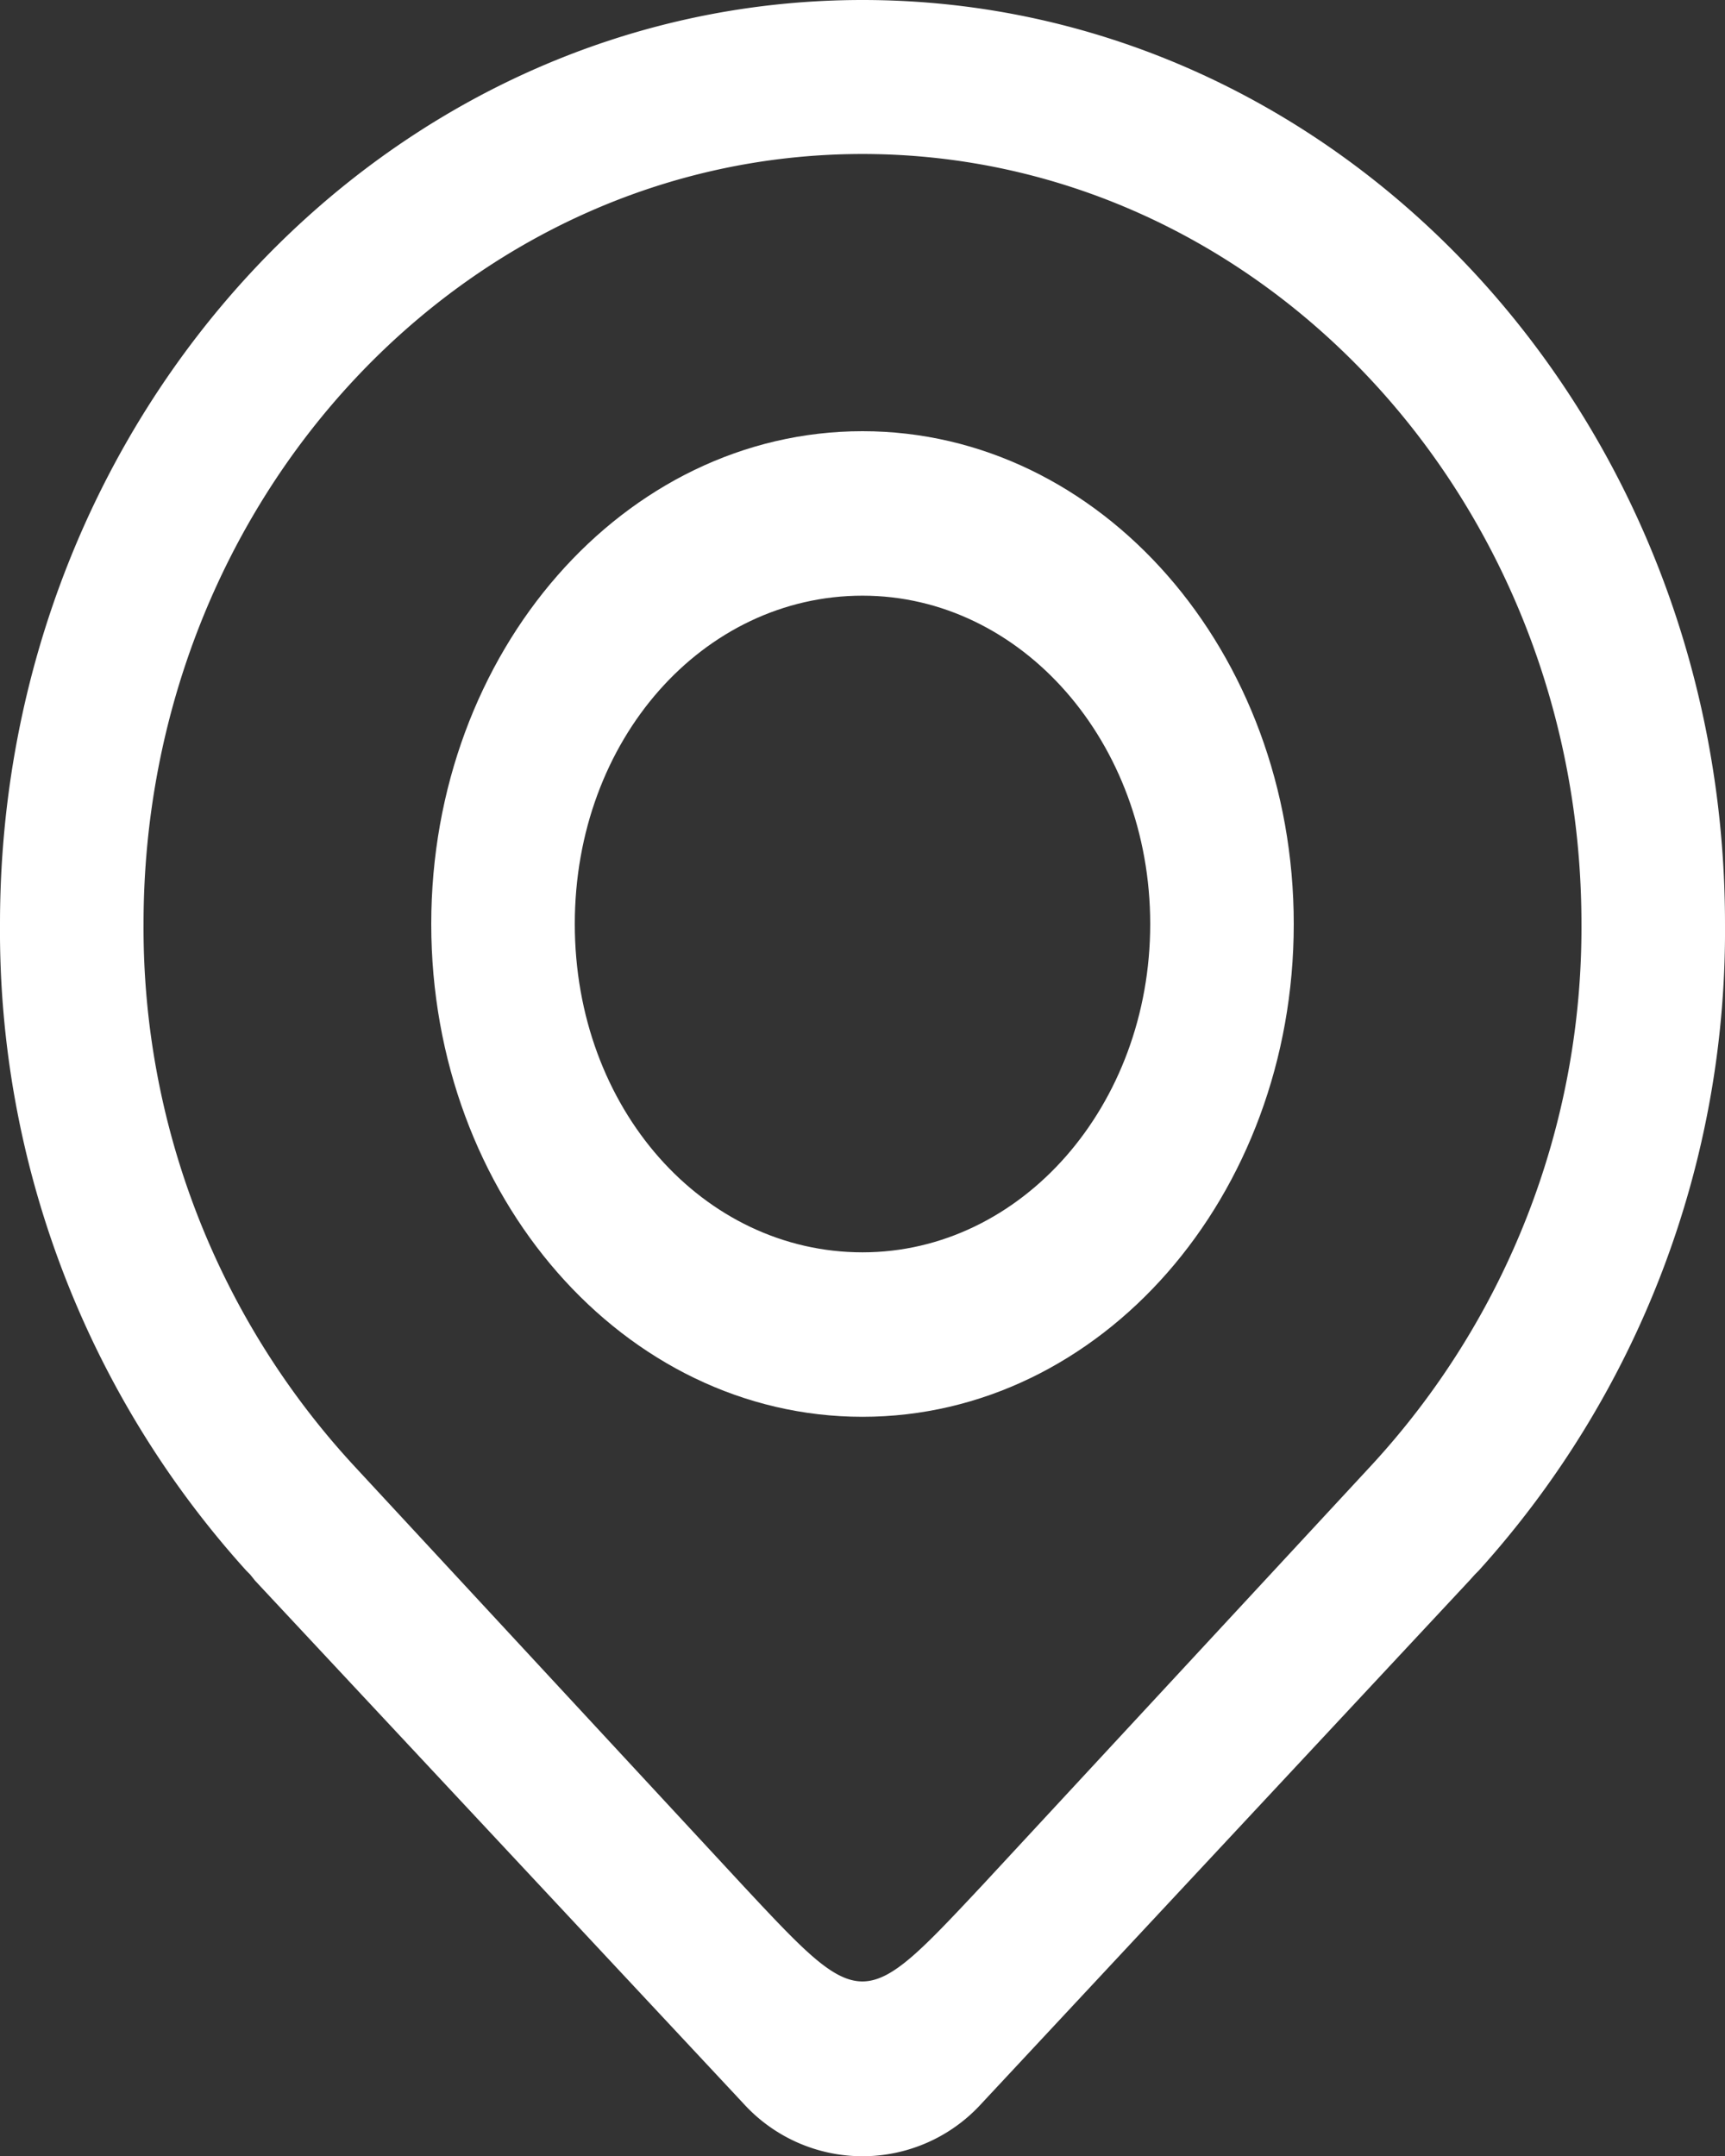 <svg id="Layer_1" data-name="Layer 1" xmlns="http://www.w3.org/2000/svg" viewBox="0 0 28 35"><rect x="0" y="0" width="28" height="35" fill="#333333" stroke="none"/><defs><style>.cls-1{fill:#fff;}</style></defs><path class="cls-1" d="M28,15C28,6.72,21.73,0,14,0S0,6.72,0,15A15.49,15.49,0,0,0,4,25.5H4l.06.06.08.1,7.92,8.48a2.61,2.61,0,0,0,3.88,0l7.91-8.48.09-.1L24,25.5h0A15.49,15.49,0,0,0,28,15ZM15.94,30.61c-1.94,2.07-1.94,2.08-3.88,0l-6.3-6.8A12.87,12.87,0,0,1,2.33,15C2.33,8.1,7.56,2.5,14,2.5S25.67,8.1,25.67,15a12.87,12.87,0,0,1-3.43,8.81Z"/><path class="cls-1" d="M14,7c-3.87,0-7,3.58-7,8s3.13,8,7,8,7-3.58,7-8S17.87,7,14,7Zm0,13.33C11.42,20.33,9.33,18,9.33,15S11.42,9.67,14,9.67s4.67,2.38,4.67,5.33S16.58,20.33,14,20.33Z"/></svg>